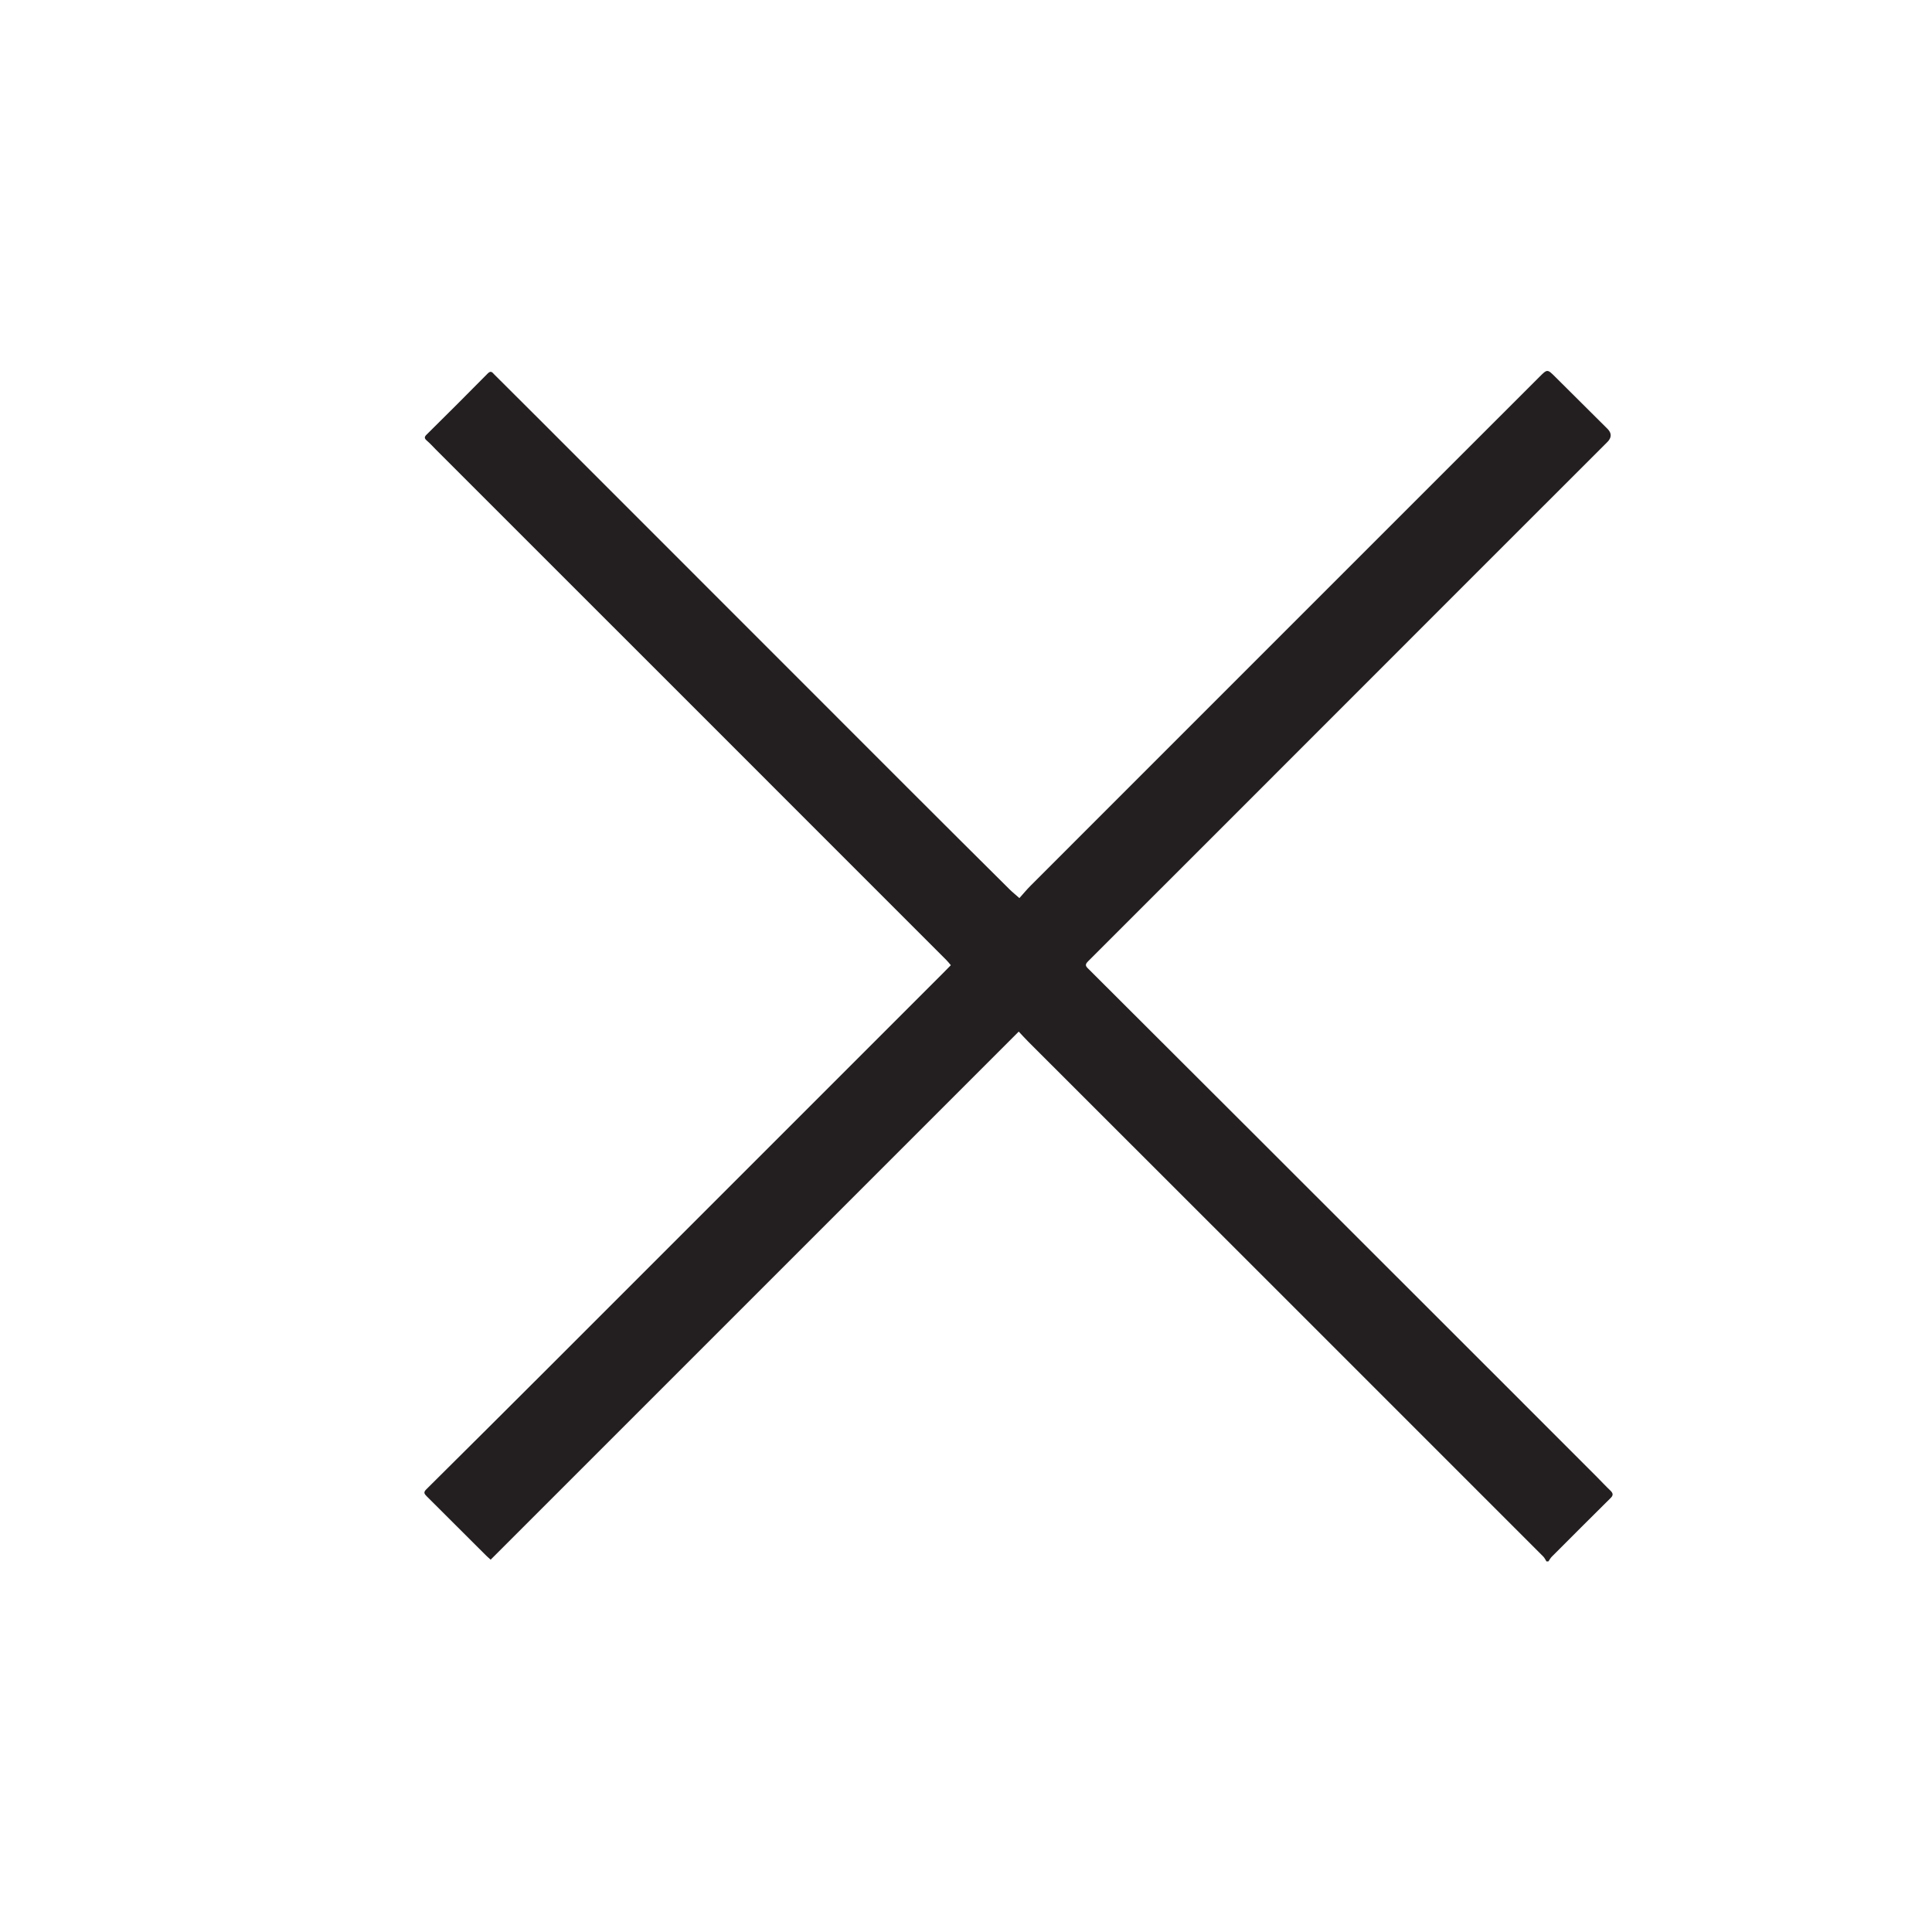 <?xml version="1.0" encoding="UTF-8"?>
<svg id="Layer_1" data-name="Layer 1" xmlns="http://www.w3.org/2000/svg" viewBox="0 0 144 144">
  <defs>
    <style>
      .cls-1 {
        fill: #231f20;
      }
    </style>
  </defs>
  <path class="cls-1" d="m115.26,116.37c-.08-.12-.13-.25-.23-.35-12.79-12.8-25.59-25.59-38.39-38.38-.25-.25-.48-.51-.71-.75-13.15,13.15-26.25,26.25-39.36,39.36-.14-.13-.24-.21-.33-.3-1.48-1.48-2.96-2.96-4.45-4.44-.18-.18-.23-.29-.02-.5,3.02-3,6.04-6,9.05-9.01,9.8-9.8,19.6-19.6,29.41-29.41.2-.2.4-.41.64-.65-.11-.13-.22-.27-.35-.4-12.67-12.68-25.35-25.35-38.02-38.02-.23-.23-.45-.48-.7-.69-.18-.16-.18-.27,0-.44,1.53-1.51,3.05-3.03,4.56-4.56.23-.23.34-.07.47.07,1.07,1.06,2.13,2.13,3.2,3.19,9.2,9.2,18.39,18.4,27.59,27.6,2.54,2.54,5.08,5.07,7.63,7.6.2.2.43.38.73.65.26-.29.54-.63.85-.94,12.64-12.64,25.27-25.28,37.91-37.91.59-.59.59-.59,1.2.02,1.29,1.29,2.58,2.57,3.87,3.85q.49.49-.01.99c-6.51,6.51-13.03,13.02-19.54,19.54-6.38,6.38-12.76,12.77-19.15,19.15-.22.22-.24.34,0,.56,8.09,8.07,16.17,16.14,24.25,24.22,4.56,4.56,9.12,9.11,13.67,13.67.34.34.67.7,1.02,1.03.21.21.18.36-.02.55-1.46,1.45-2.92,2.9-4.37,4.36-.1.1-.17.23-.25.35h-.16Z"/>
</svg>